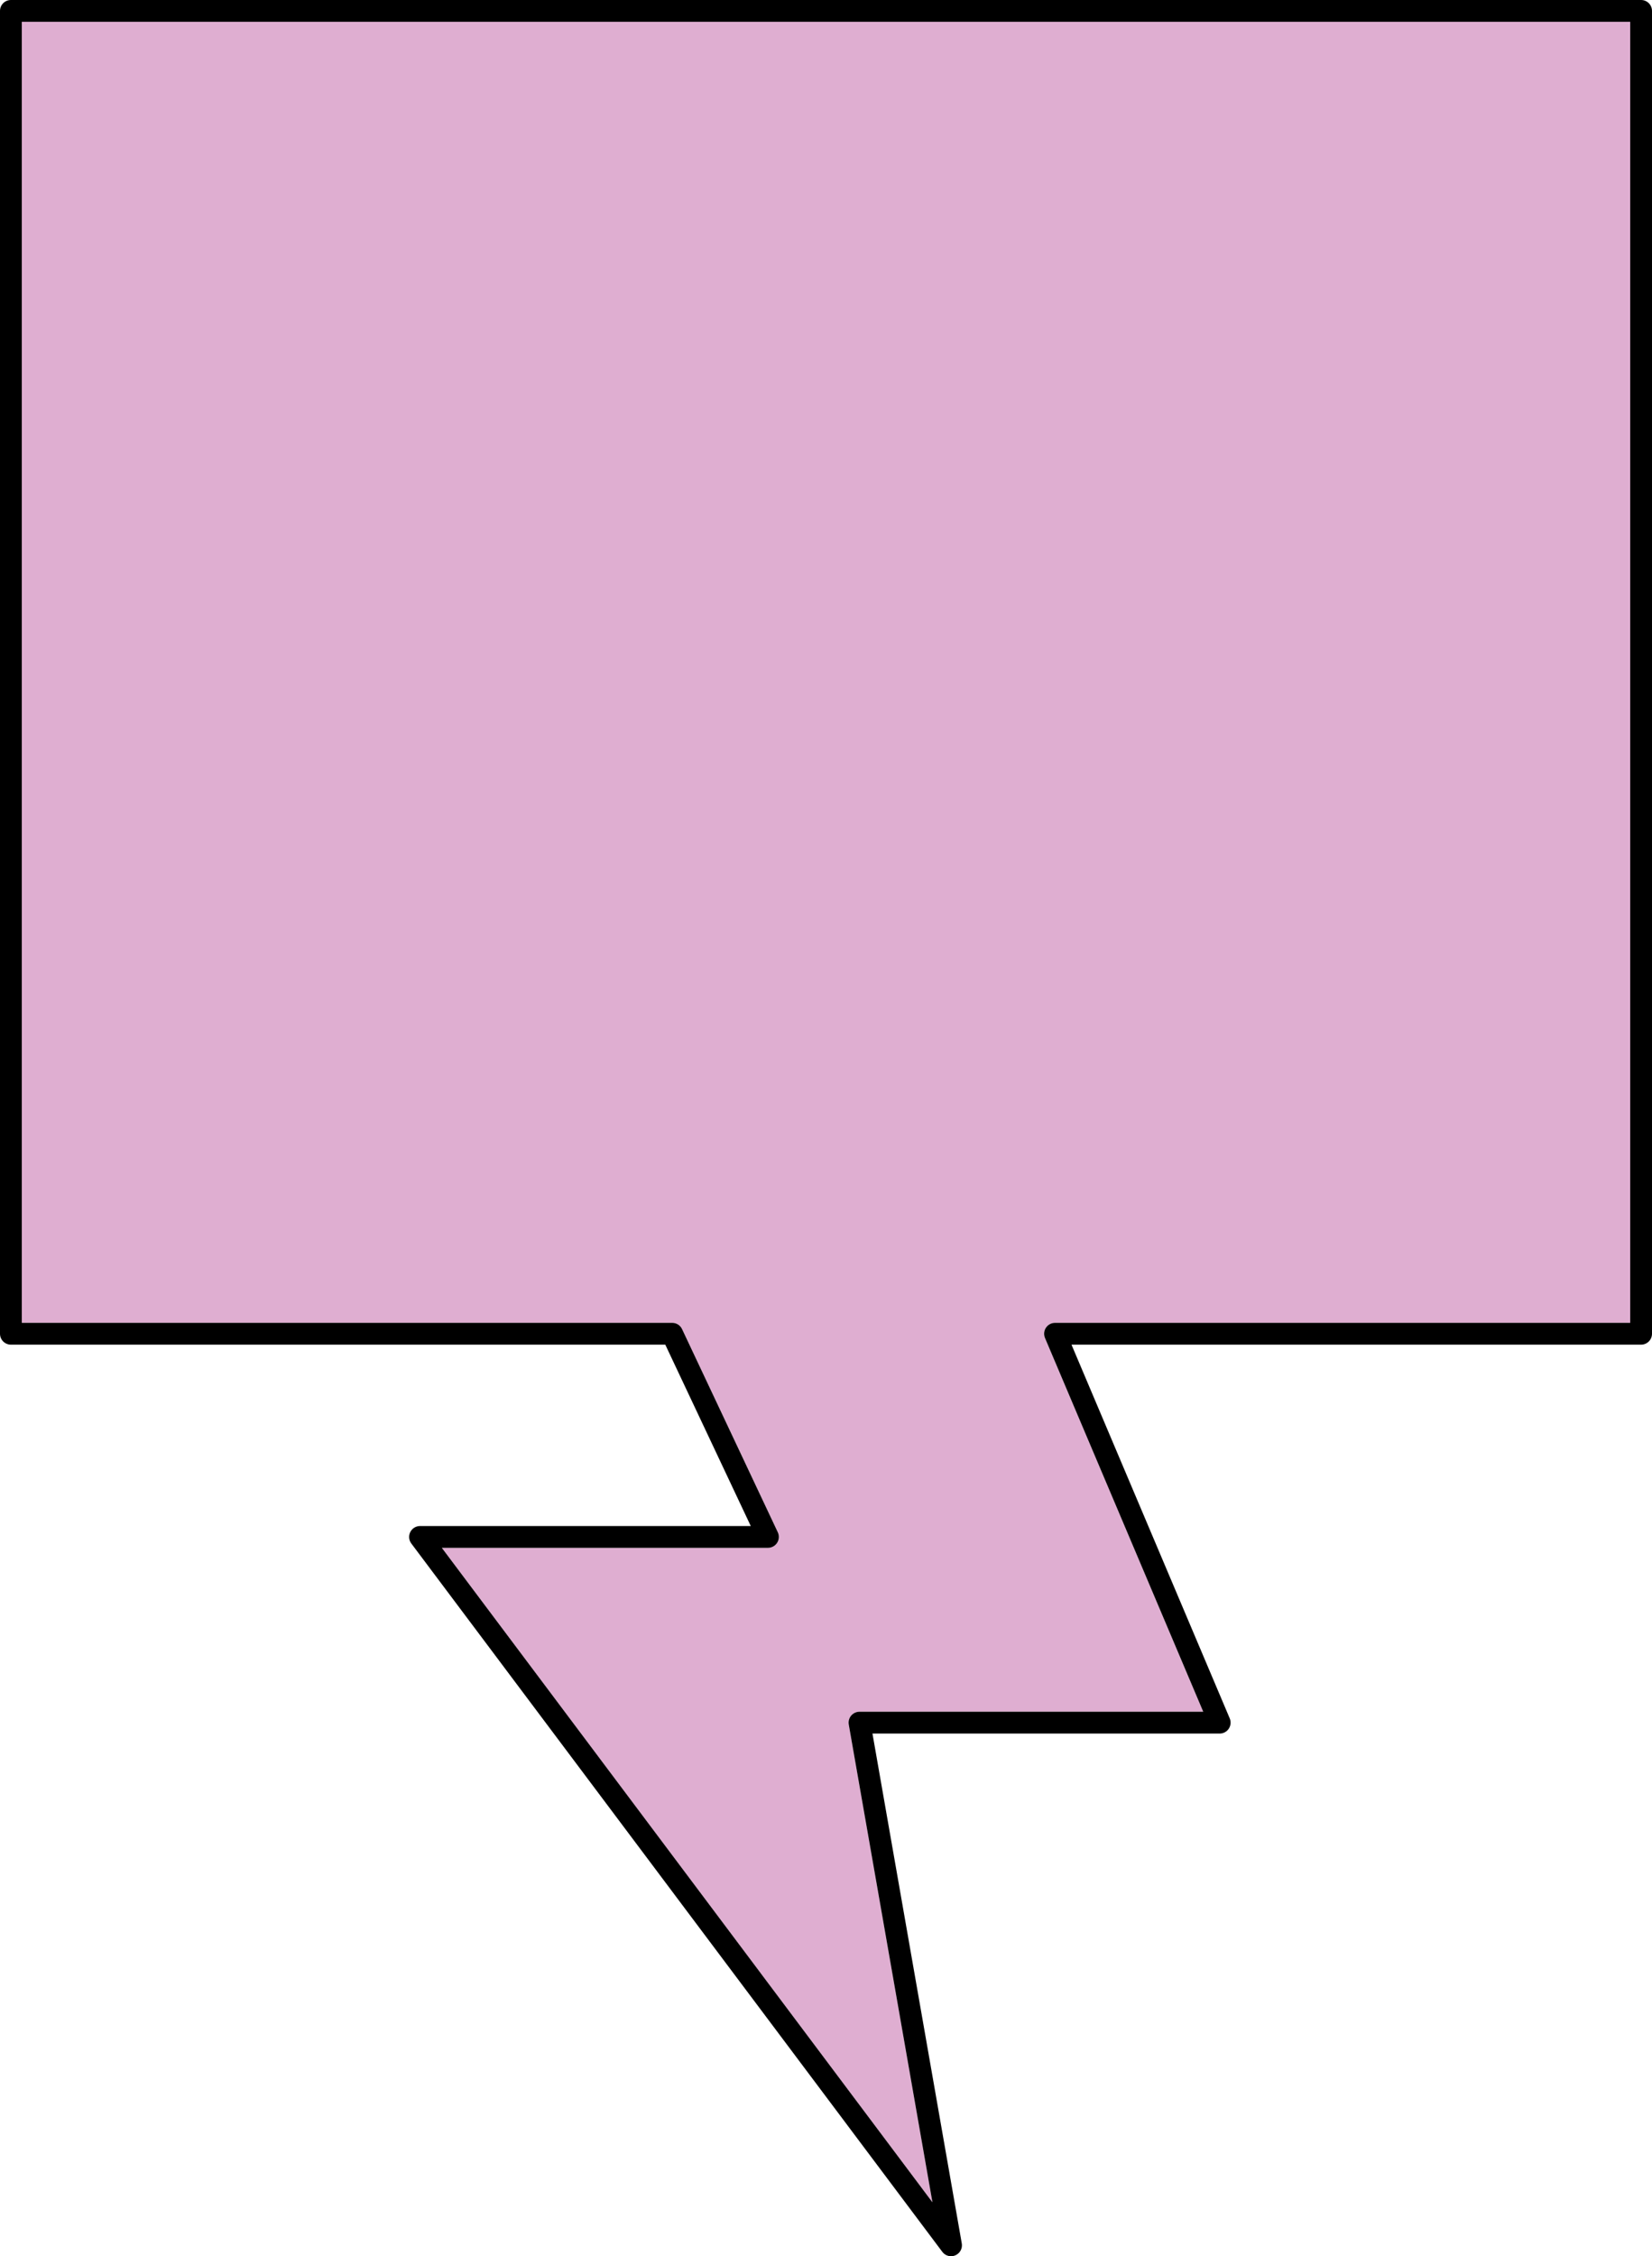 <?xml version="1.0" encoding="UTF-8"?><svg id="Layer_1" xmlns="http://www.w3.org/2000/svg" viewBox="0 0 750 1024"><path d="M474.855,602.585c-.92,1.386-1.078,3.139-.435,4.674l71.844,169.623h-156.055c-1.464,0-2.85.644-3.79,1.763s-1.336,2.605-1.088,4.04l37.995,216.852-222.734-297.039h148.061c1.692,0,3.265-.871,4.175-2.298.91-1.436,1.019-3.228.297-4.763l-43.476-92.229c-.811-1.733-2.553-2.832-4.472-2.832H9.894V9.903h730.211v590.474h-261.125c-1.662,0-3.216.832-4.126,2.208Z" style="fill:#dfaed1; stroke-width:0px;"/><path d="M745.053,0H4.947C2.216,0,0,2.218,0,4.952v600.377c0,2.733,2.216,4.952,4.947,4.952h297.091l38.806,82.316h-150.158c-1.87,0-3.582,1.06-4.423,2.743-.841,1.674-.653,3.684.465,5.179l241.079,321.5c.96,1.278,2.444,1.981,3.958,1.981.663,0,1.336-.129,1.969-.406,2.098-.911,3.305-3.149,2.909-5.397l-40.547-231.41h157.639c1.662,0,3.216-.832,4.126-2.218.92-1.386,1.078-3.139.435-4.664l-71.844-169.623h258.602c2.731,0,4.947-2.218,4.947-4.952V4.952c0-2.733-2.216-4.952-4.947-4.952ZM740.106,600.377h-261.125c-1.662,0-3.216.832-4.126,2.208-.92,1.386-1.078,3.139-.435,4.674l71.844,169.623h-156.055c-1.464,0-2.85.644-3.79,1.763s-1.336,2.605-1.088,4.04l37.995,216.852-222.734-297.039h148.061c1.692,0,3.265-.871,4.175-2.298.91-1.436,1.019-3.228.297-4.763l-43.476-92.229c-.811-1.733-2.553-2.832-4.472-2.832H9.894V9.903h730.211v590.474Z" style="stroke-width:0px;"/></svg>